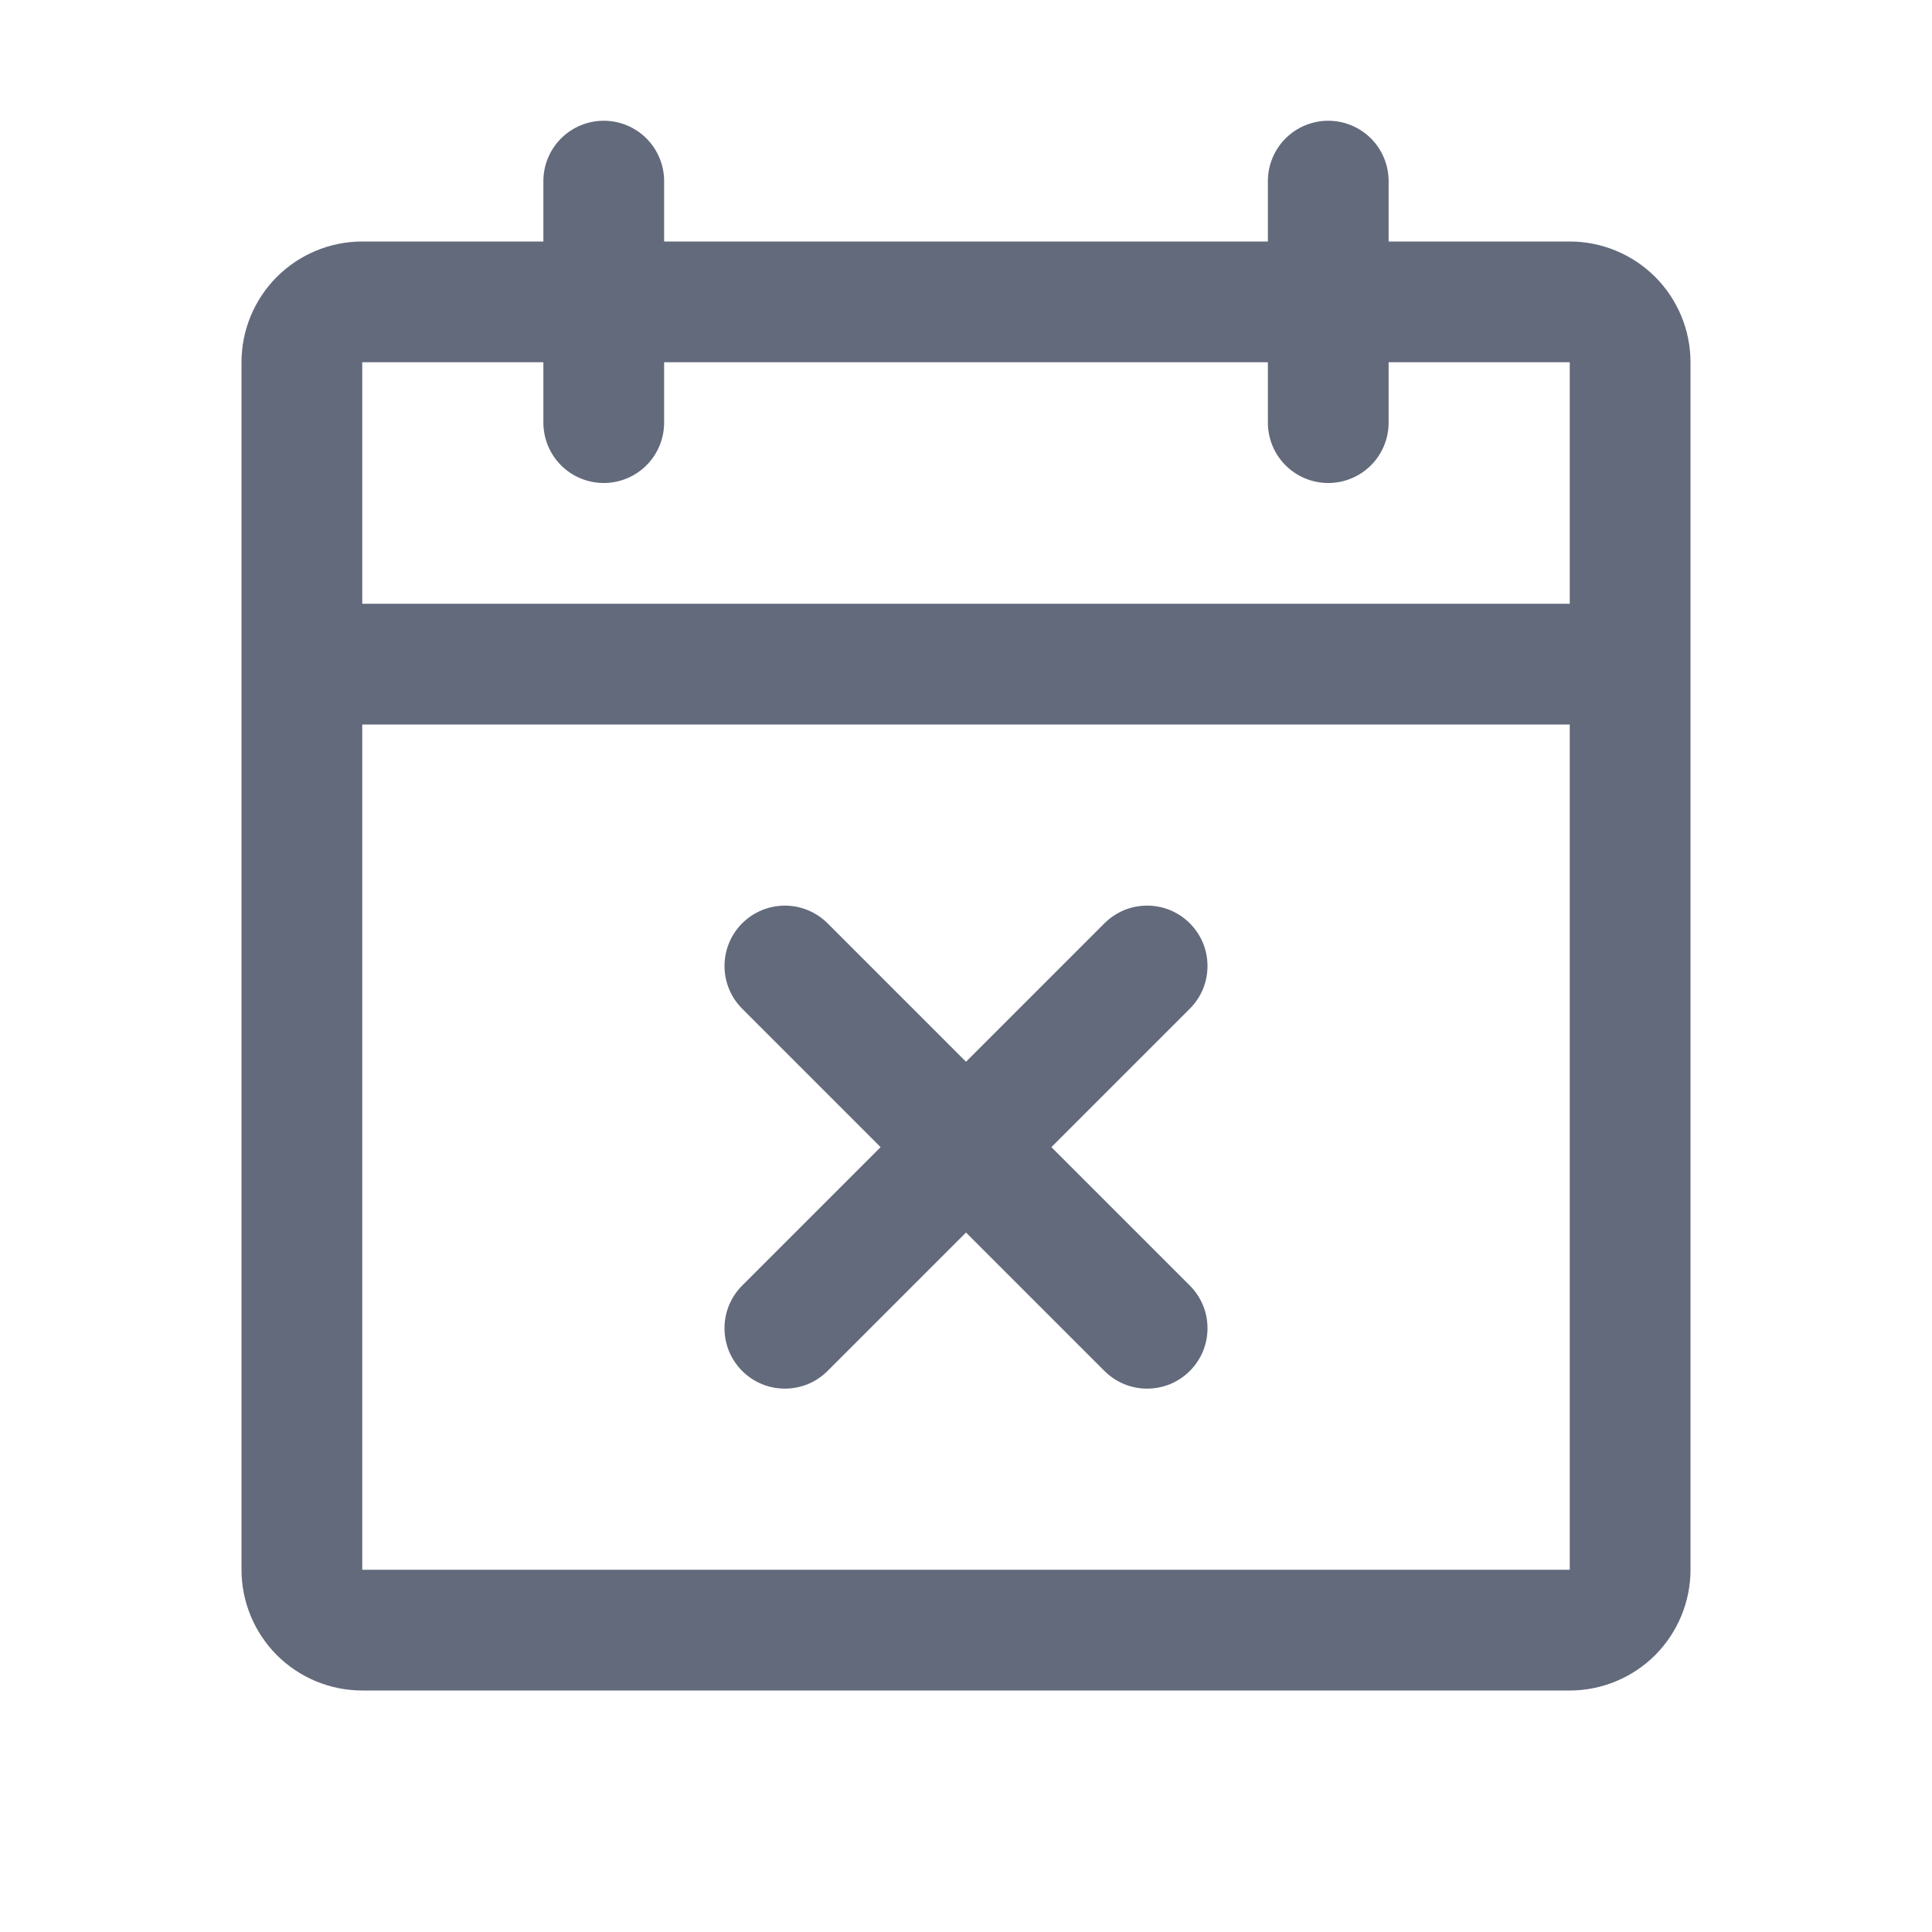 <svg xmlns="http://www.w3.org/2000/svg" preserveAspectRatio="xMidYMid meet" viewBox="0 0 20 20" fill="none">
    <path d="M16.25 2.5H14.375V1.875C14.375 1.709 14.309 1.55 14.192 1.433C14.075 1.316 13.916 1.25 13.75 1.25C13.584 1.25 13.425 1.316 13.308 1.433C13.191 1.55 13.125 1.709 13.125 1.875V2.5H6.875V1.875C6.875 1.709 6.809 1.55 6.692 1.433C6.575 1.316 6.416 1.25 6.25 1.25C6.084 1.25 5.925 1.316 5.808 1.433C5.691 1.55 5.625 1.709 5.625 1.875V2.5H3.75C3.418 2.5 3.101 2.632 2.866 2.866C2.632 3.101 2.5 3.418 2.5 3.75V16.25C2.5 16.581 2.632 16.899 2.866 17.134C3.101 17.368 3.418 17.5 3.75 17.5H16.25C16.581 17.5 16.899 17.368 17.134 17.134C17.368 16.899 17.5 16.581 17.5 16.25V3.75C17.5 3.418 17.368 3.101 17.134 2.866C16.899 2.632 16.581 2.5 16.25 2.5ZM5.625 3.75V4.375C5.625 4.541 5.691 4.7 5.808 4.817C5.925 4.934 6.084 5 6.25 5C6.416 5 6.575 4.934 6.692 4.817C6.809 4.7 6.875 4.541 6.875 4.375V3.75H13.125V4.375C13.125 4.541 13.191 4.7 13.308 4.817C13.425 4.934 13.584 5 13.75 5C13.916 5 14.075 4.934 14.192 4.817C14.309 4.7 14.375 4.541 14.375 4.375V3.75H16.25V6.25H3.75V3.75H5.625ZM16.25 16.25H3.75V7.5H16.25V16.25ZM12.317 10.442L10.884 11.875L12.317 13.308C12.375 13.366 12.421 13.435 12.453 13.511C12.484 13.587 12.5 13.668 12.5 13.75C12.5 13.832 12.484 13.913 12.453 13.989C12.421 14.065 12.375 14.134 12.317 14.192C12.259 14.25 12.19 14.296 12.114 14.328C12.038 14.359 11.957 14.375 11.875 14.375C11.793 14.375 11.712 14.359 11.636 14.328C11.56 14.296 11.491 14.25 11.433 14.192L10 12.759L8.567 14.192C8.509 14.25 8.44 14.296 8.364 14.328C8.288 14.359 8.207 14.375 8.125 14.375C8.043 14.375 7.962 14.359 7.886 14.328C7.81 14.296 7.741 14.25 7.683 14.192C7.625 14.134 7.579 14.065 7.547 13.989C7.516 13.913 7.5 13.832 7.5 13.75C7.5 13.668 7.516 13.587 7.547 13.511C7.579 13.435 7.625 13.366 7.683 13.308L9.116 11.875L7.683 10.442C7.566 10.325 7.5 10.166 7.5 10C7.5 9.834 7.566 9.675 7.683 9.558C7.8 9.441 7.959 9.375 8.125 9.375C8.291 9.375 8.45 9.441 8.567 9.558L10 10.991L11.433 9.558C11.491 9.5 11.56 9.454 11.636 9.422C11.712 9.391 11.793 9.375 11.875 9.375C11.957 9.375 12.038 9.391 12.114 9.422C12.19 9.454 12.259 9.5 12.317 9.558C12.375 9.616 12.421 9.685 12.453 9.761C12.484 9.837 12.5 9.918 12.5 10C12.5 10.082 12.484 10.163 12.453 10.239C12.421 10.315 12.375 10.384 12.317 10.442Z" fill="#636A7C"/>
</svg>